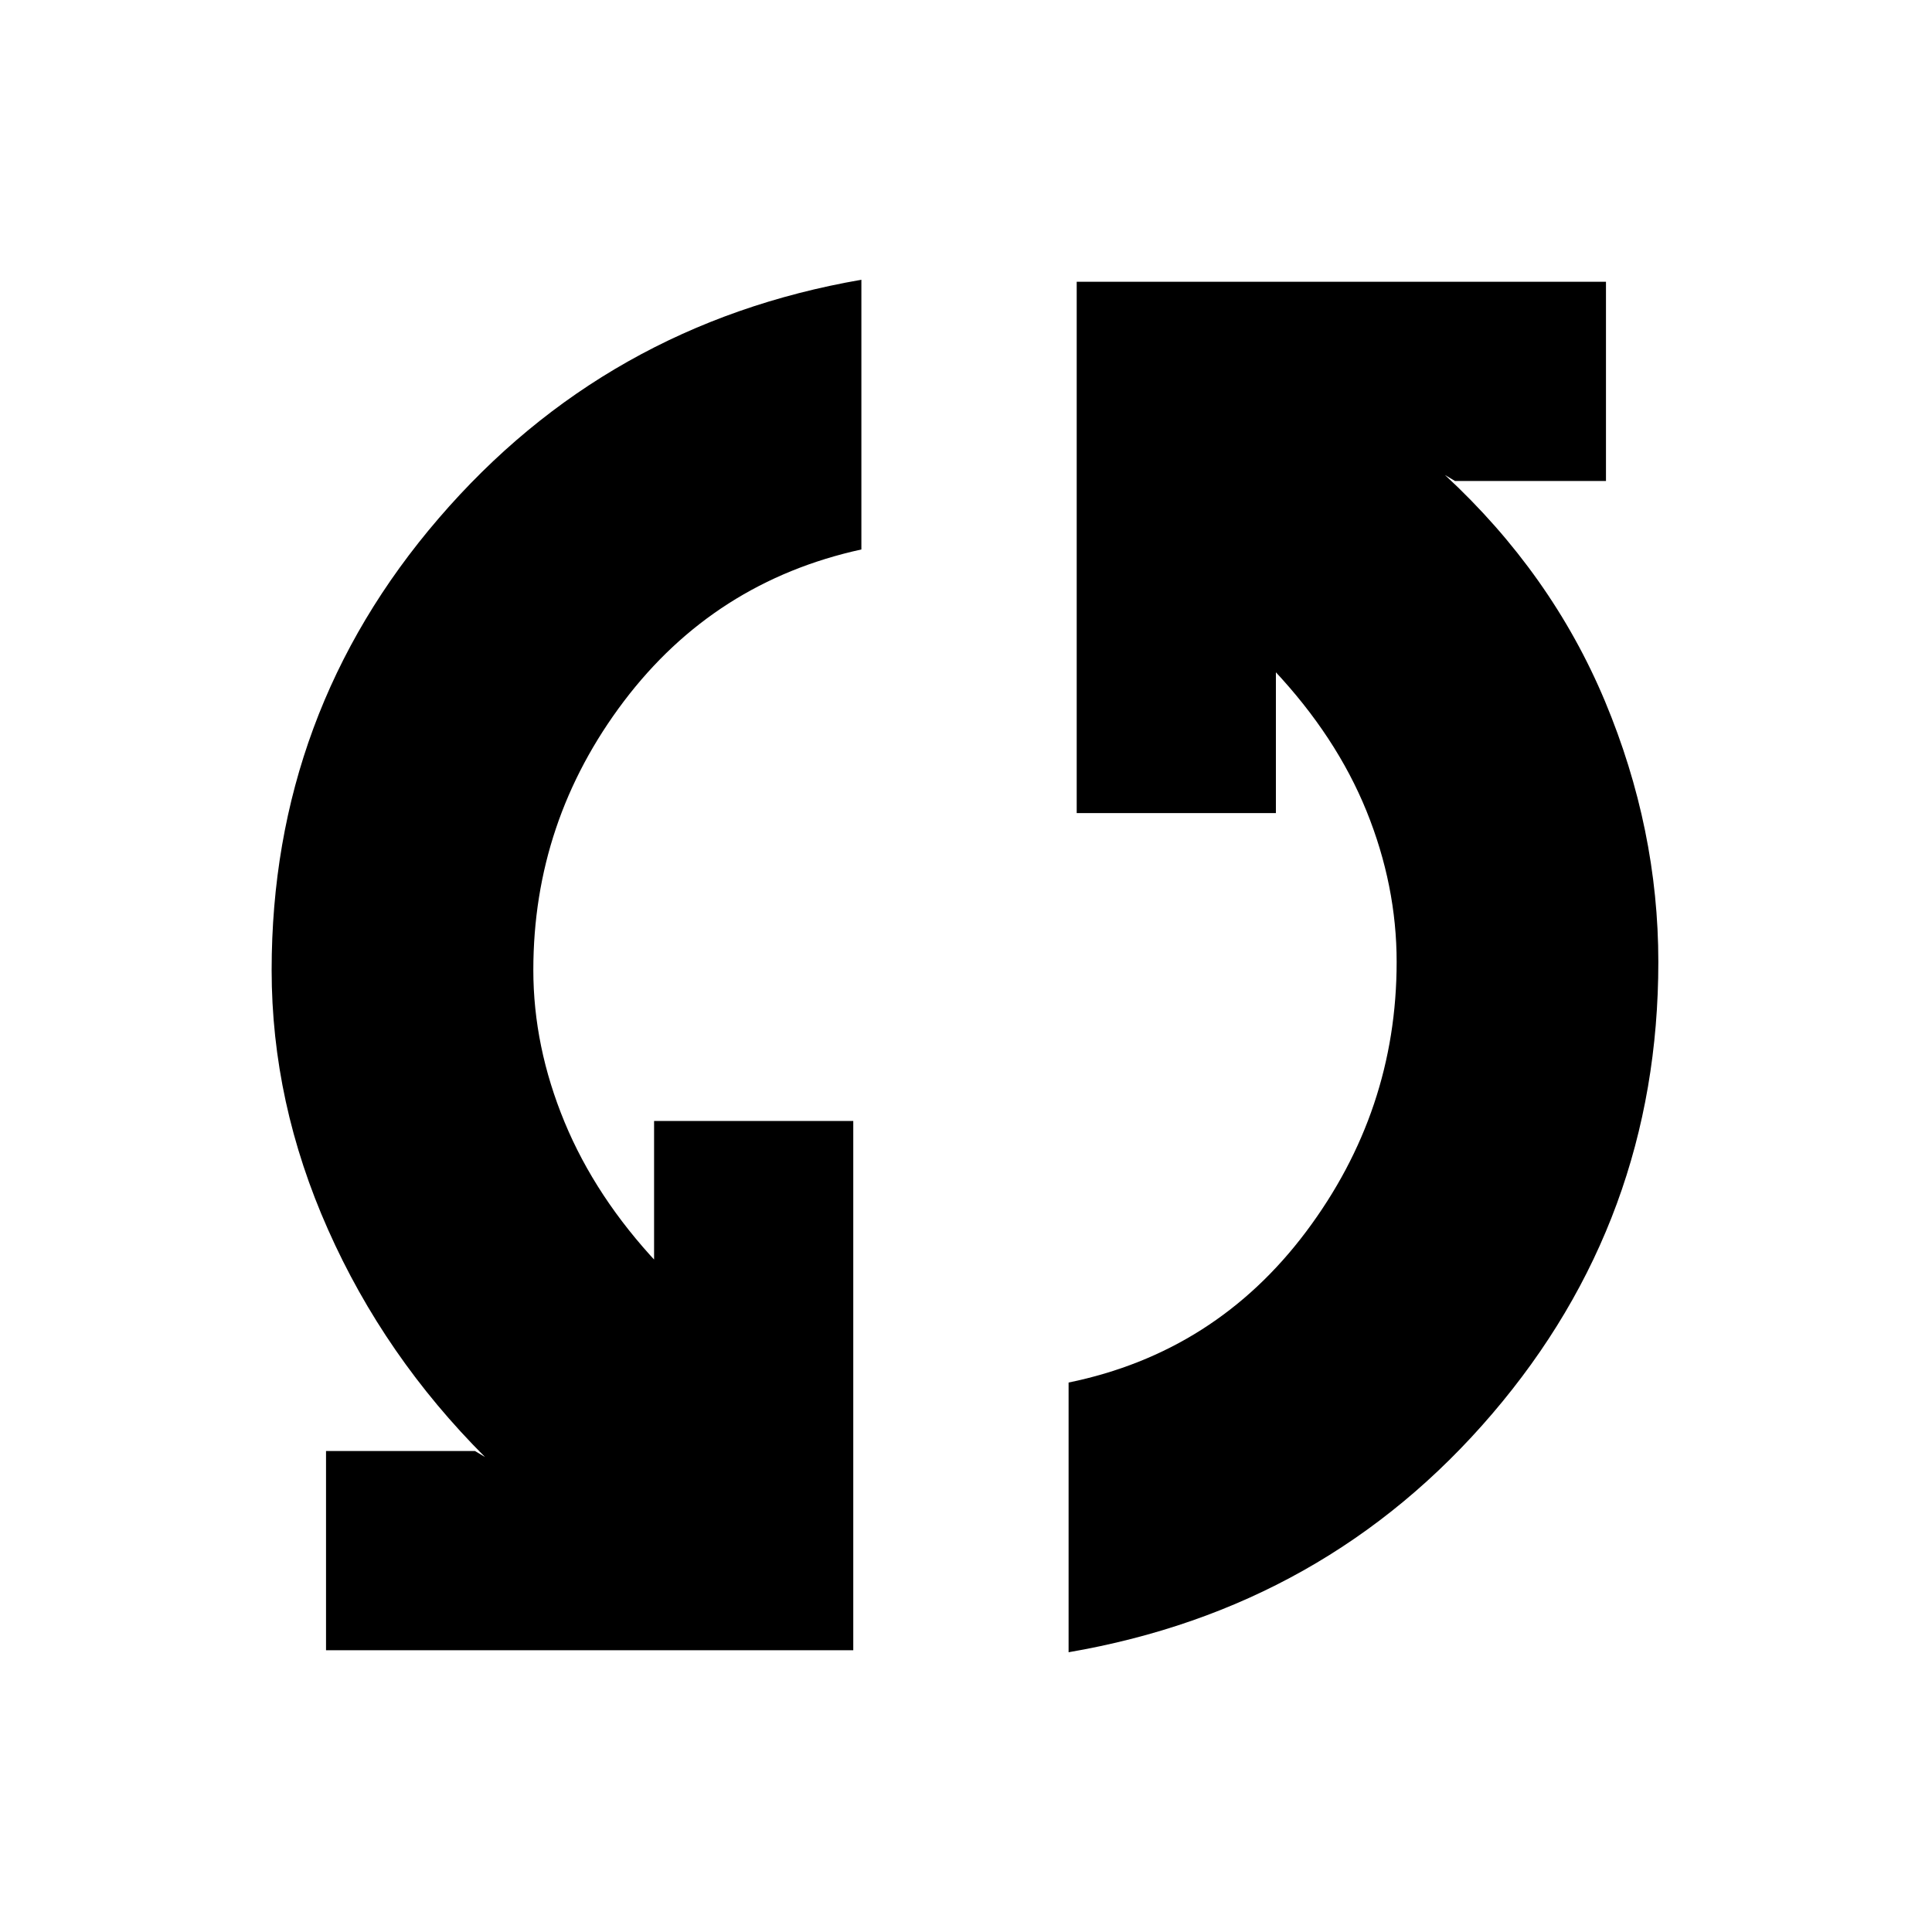 <svg xmlns="http://www.w3.org/2000/svg" height="20" width="20"><path d="M11.146 2.917H16.625V4.979H15.062L14.958 4.917Q16.062 5.938 16.615 7.26Q17.167 8.583 17.167 9.958Q17.167 12.625 15.448 14.635Q13.729 16.646 11.062 17.104V14.312Q12.583 14 13.521 12.75Q14.458 11.5 14.458 9.958Q14.458 9.167 14.146 8.396Q13.833 7.625 13.188 6.938L13.208 6.958V8.417H11.146ZM8.833 17.083H3.375V15.021H4.917L5.021 15.083Q3.979 14.042 3.396 12.729Q2.812 11.417 2.812 10.042Q2.812 7.375 4.542 5.365Q6.271 3.354 8.917 2.896V5.688Q7.396 6.021 6.458 7.26Q5.521 8.5 5.521 10.042Q5.521 10.833 5.844 11.615Q6.167 12.396 6.812 13.083L6.771 13.042V11.604H8.833Z"/></svg>